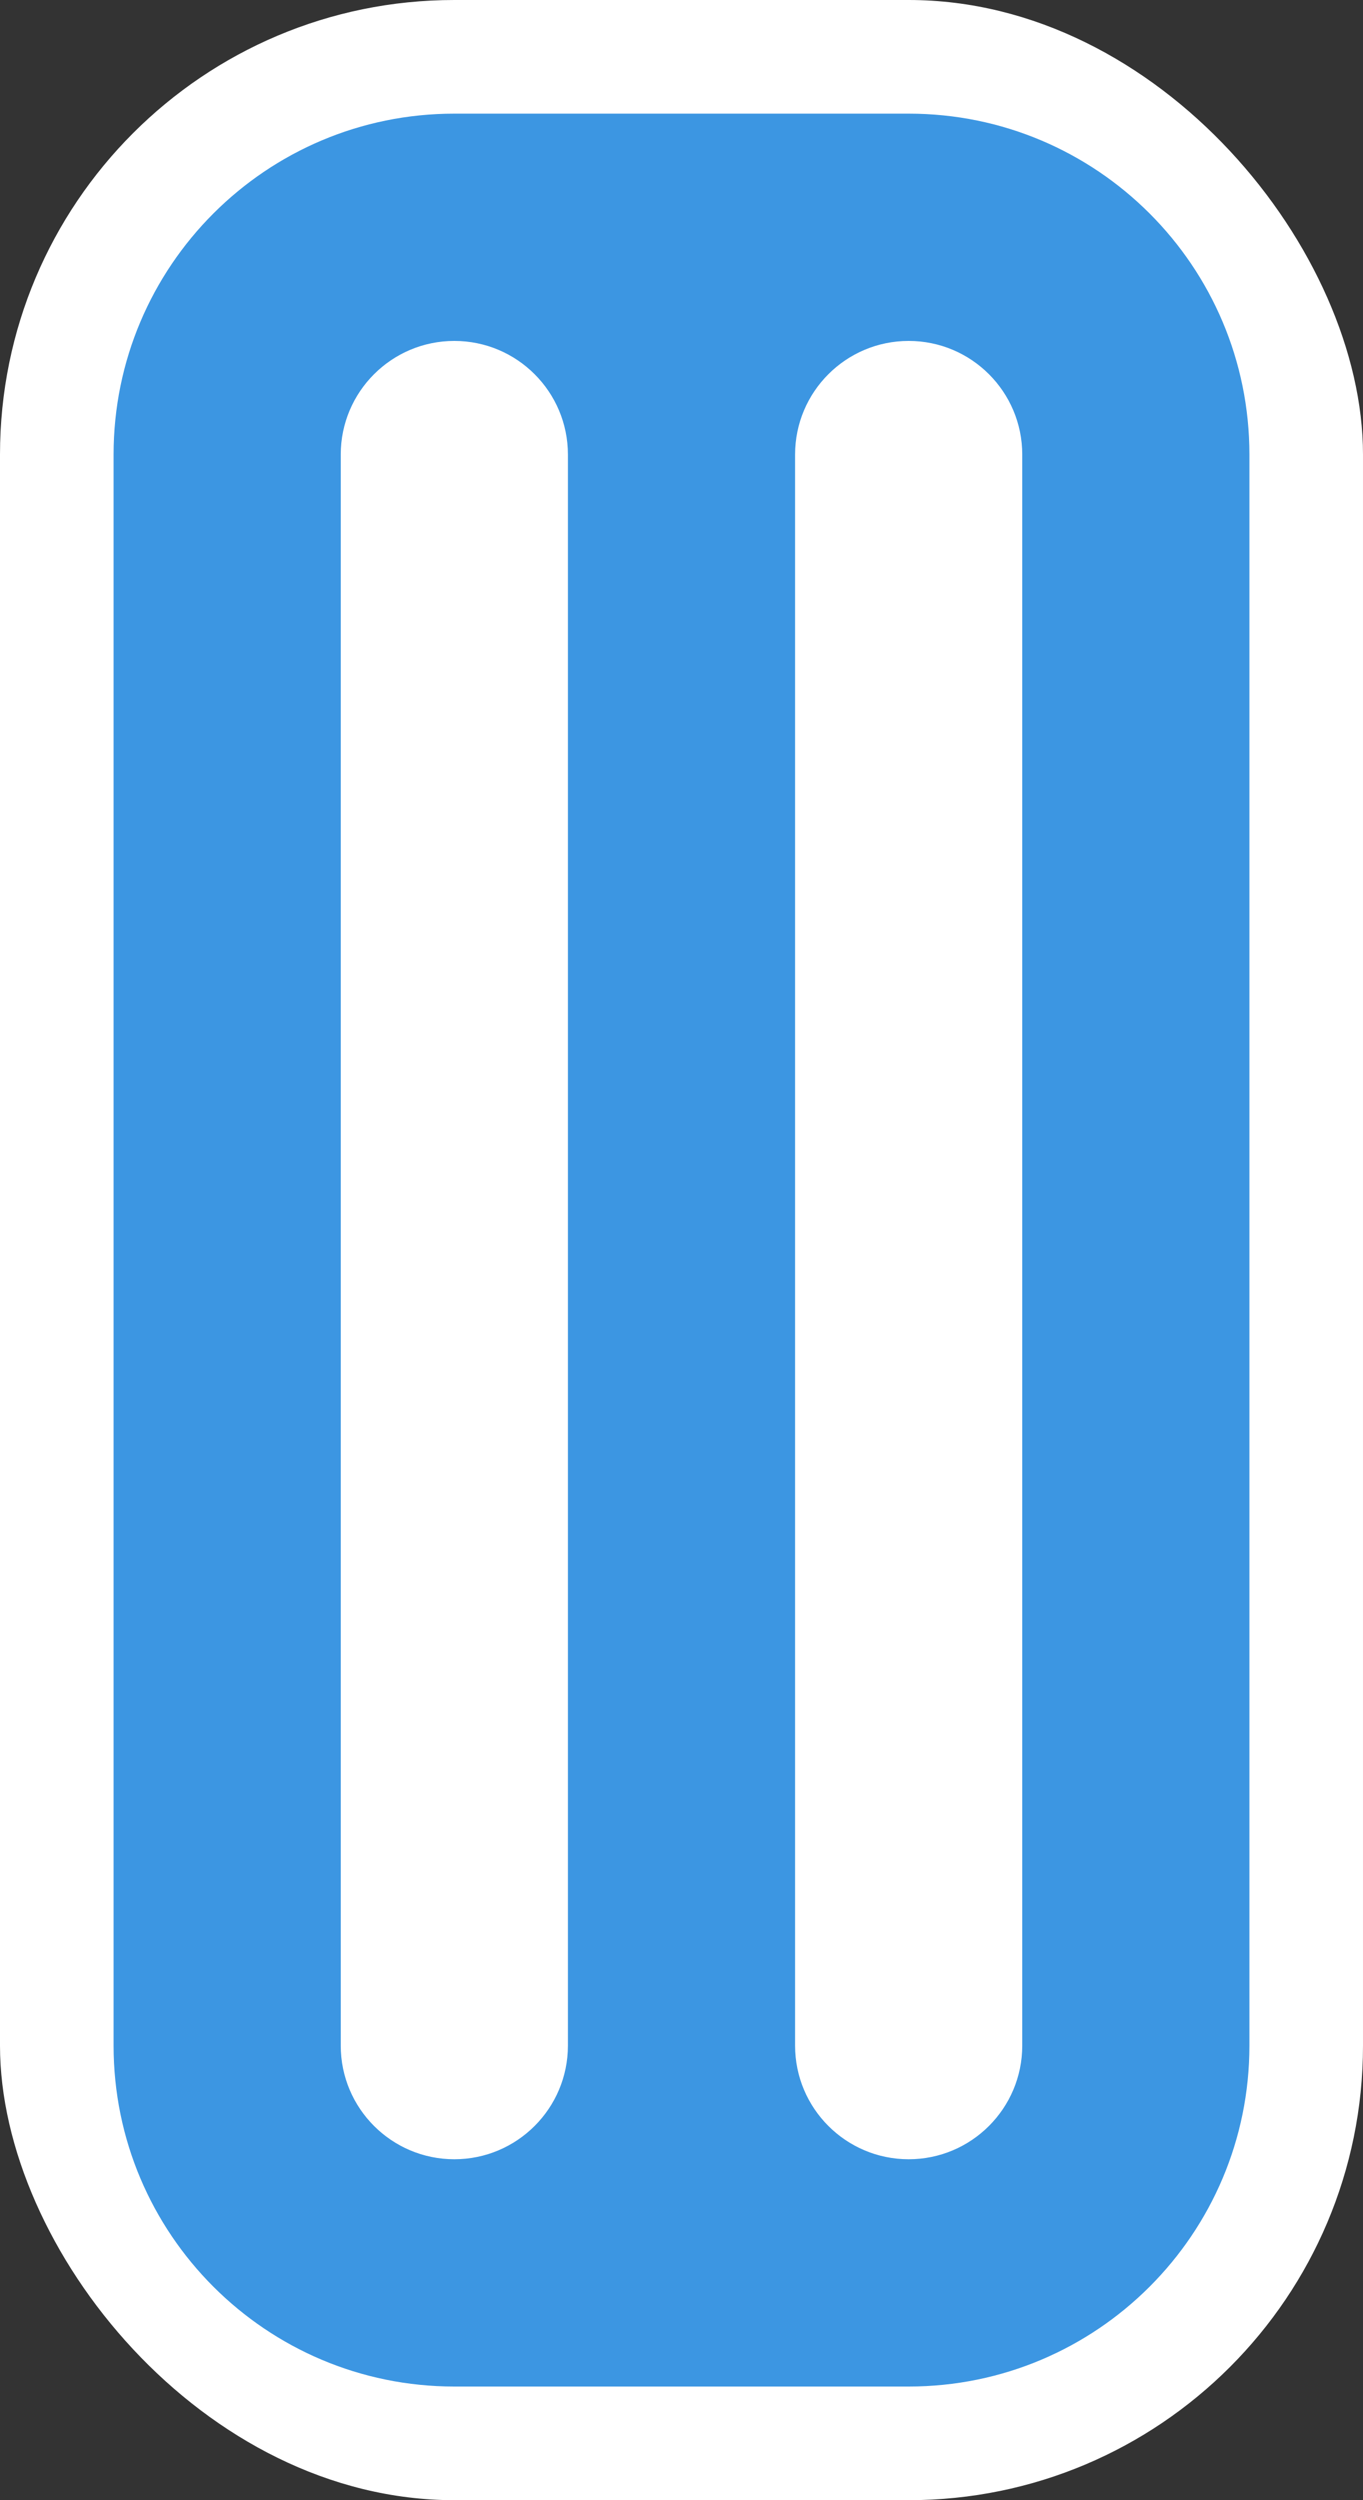   <svg
    width="12"
    height="22"
    viewBox="0 0 12 22"
    fill="none"
    xmlns="http://www.w3.org/2000/svg"
  >
    <rect x="0" y="0" width="12" height="22" fill="#333333" stroke="none"/>
    <g id="Handel">
      <rect
        id="White Layer"
        y="0"
        width="12"
        height="22"
        rx="4"
        fill="white"
      />
      <path
        id="Red Layer"
        fill-rule="evenodd"
        clip-rule="evenodd"
        d="M4 21C2.343 21 1 19.657 1 18V4C1 2.343 2.343 1 4 1H8C9.657 1 11 2.343 11 4V18C11 19.657 9.657 21 8 21H4ZM3 18L3 4C3 3.448 3.448 3 4 3C4.552 3 5 3.448 5 4L5 18C5 18.552 4.552 19 4 19C3.448 19 3 18.552 3 18ZM7 18C7 18.552 7.448 19 8 19C8.552 19 9 18.552 9 18V4C9 3.448 8.552 3 8 3C7.448 3 7 3.448 7 4L7 18Z"
        fill="#3C96E2"
      />
    </g>
  </svg>